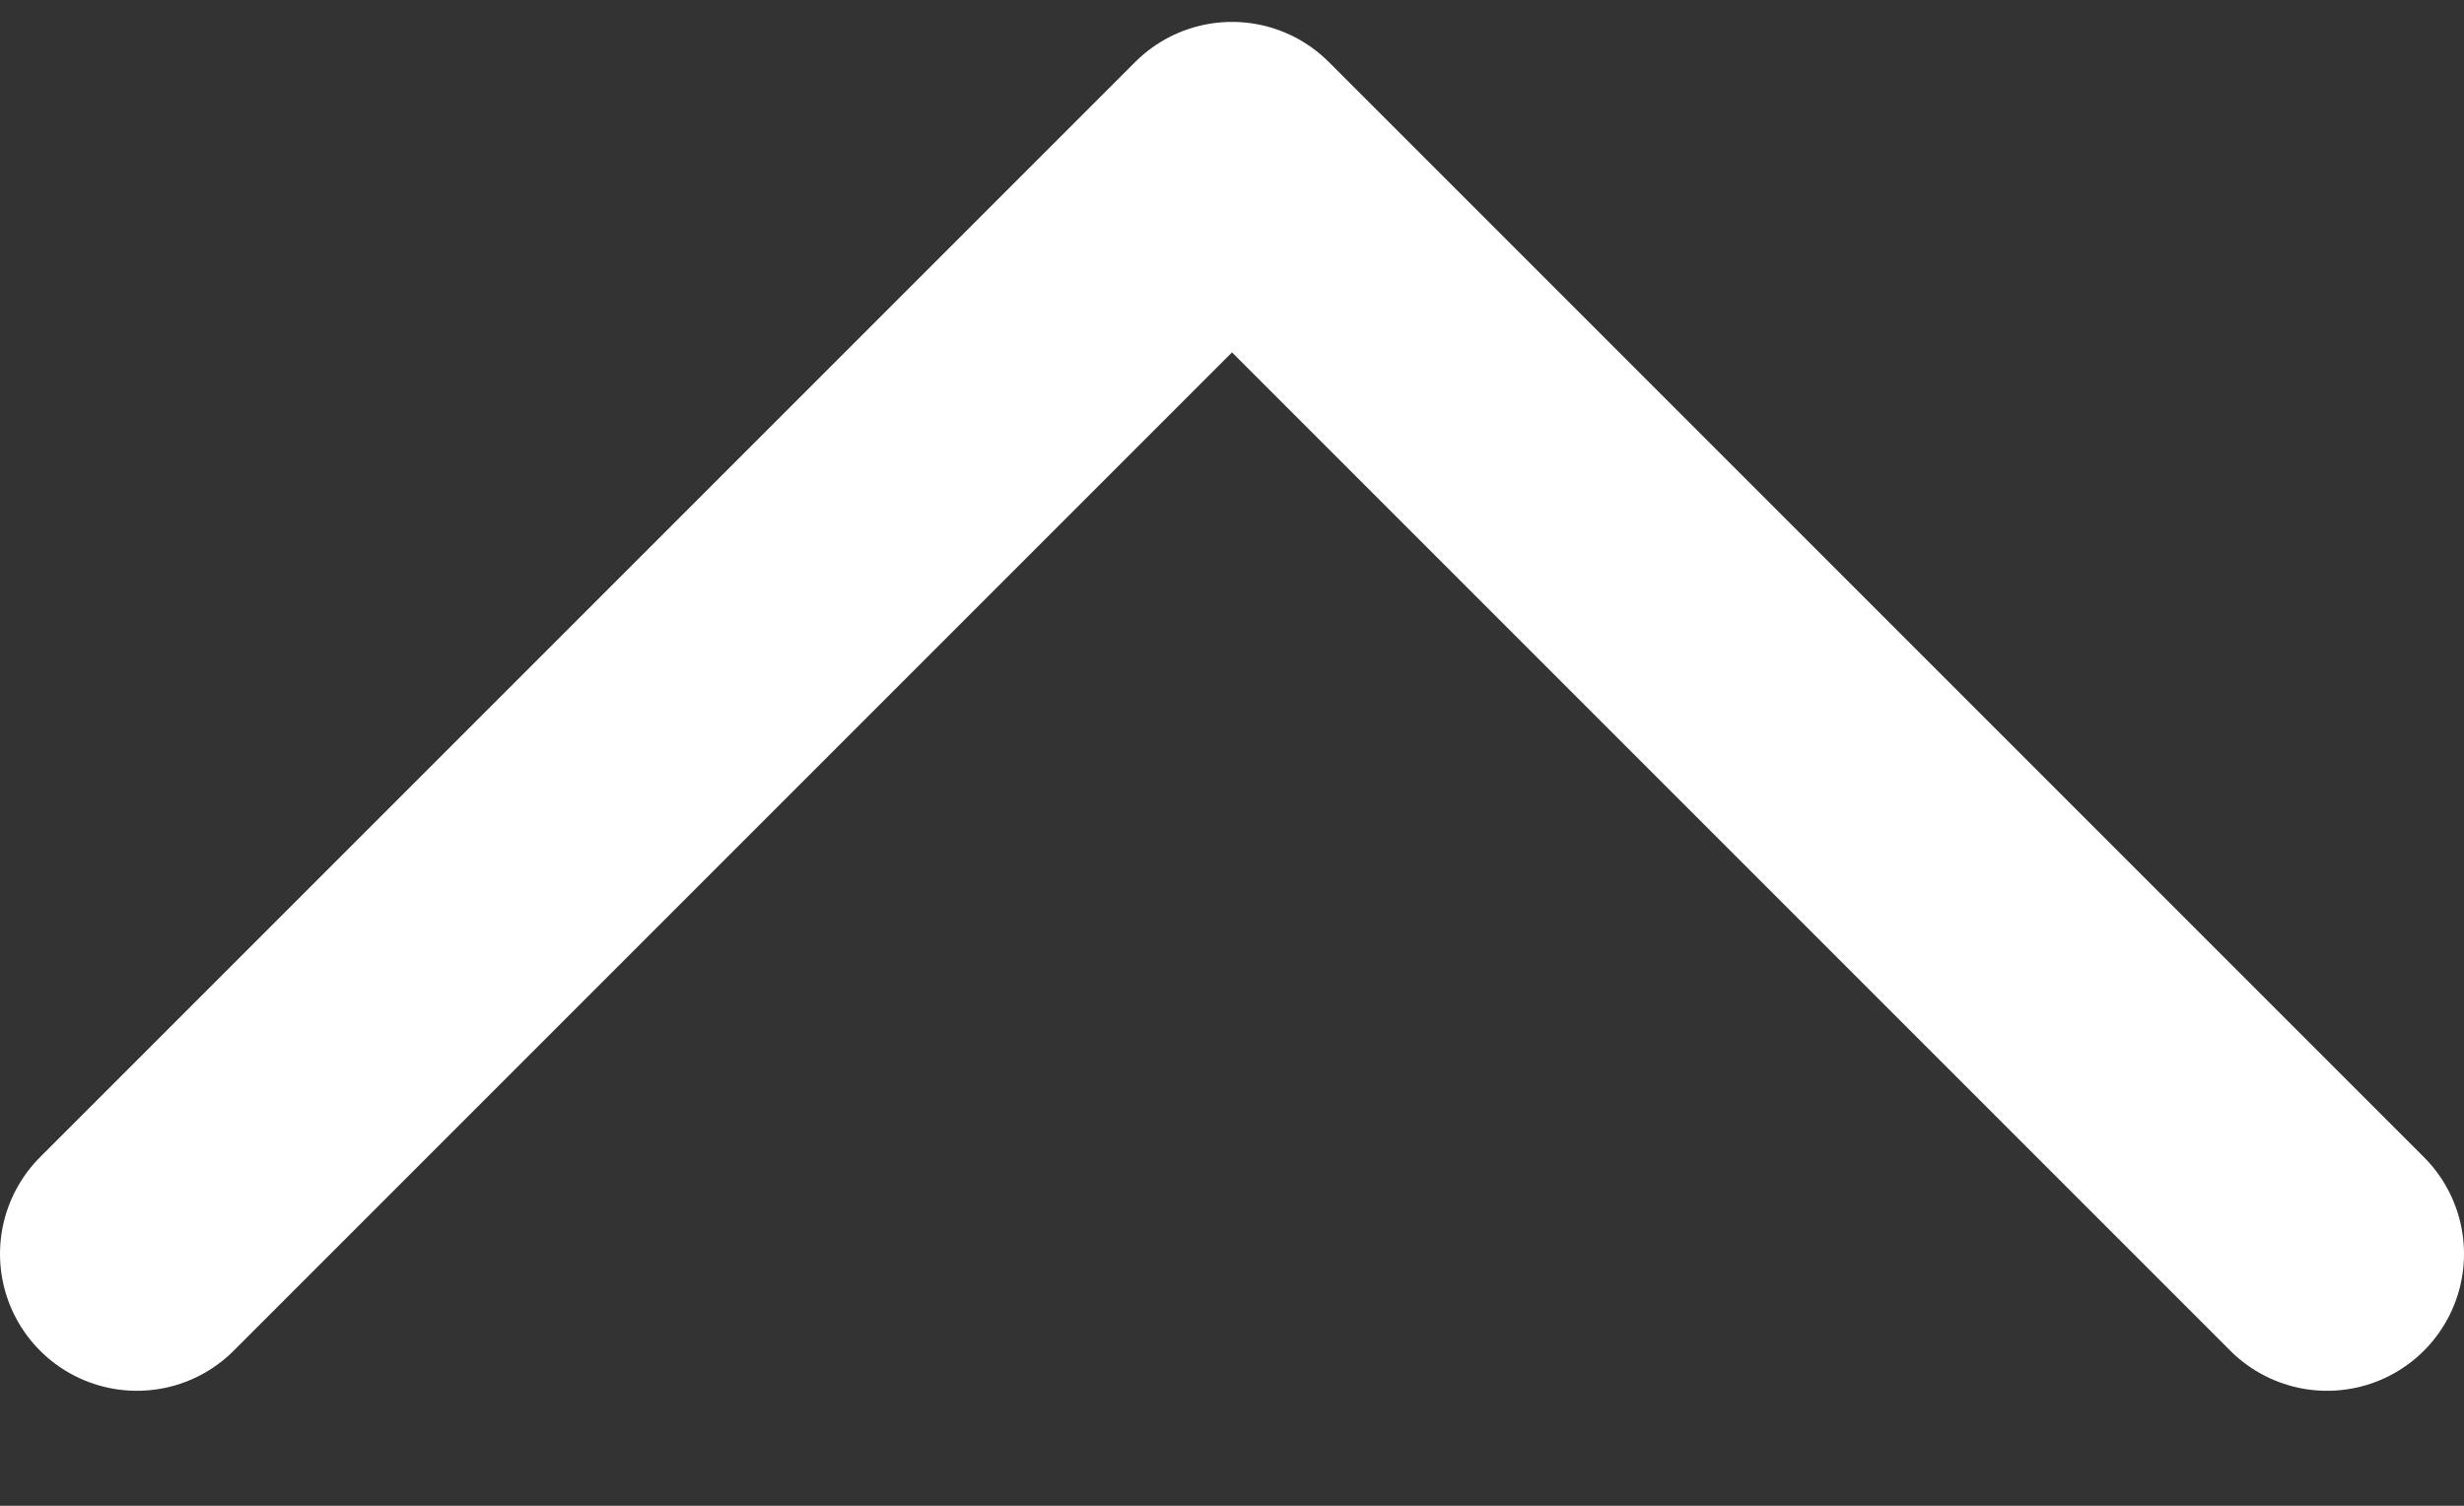 <svg xmlns="http://www.w3.org/2000/svg" width="18" height="11" viewBox="0 0 18 11" fill="none">
  <rect x="0" y="0" width="18" height="11" fill="#333333" stroke="none"/>
  <path d="M1 9.16L9 1.16L17 9.16" stroke="white" stroke-opacity="1" stroke-width="2" stroke-linecap="round" stroke-linejoin="round"/>
</svg>